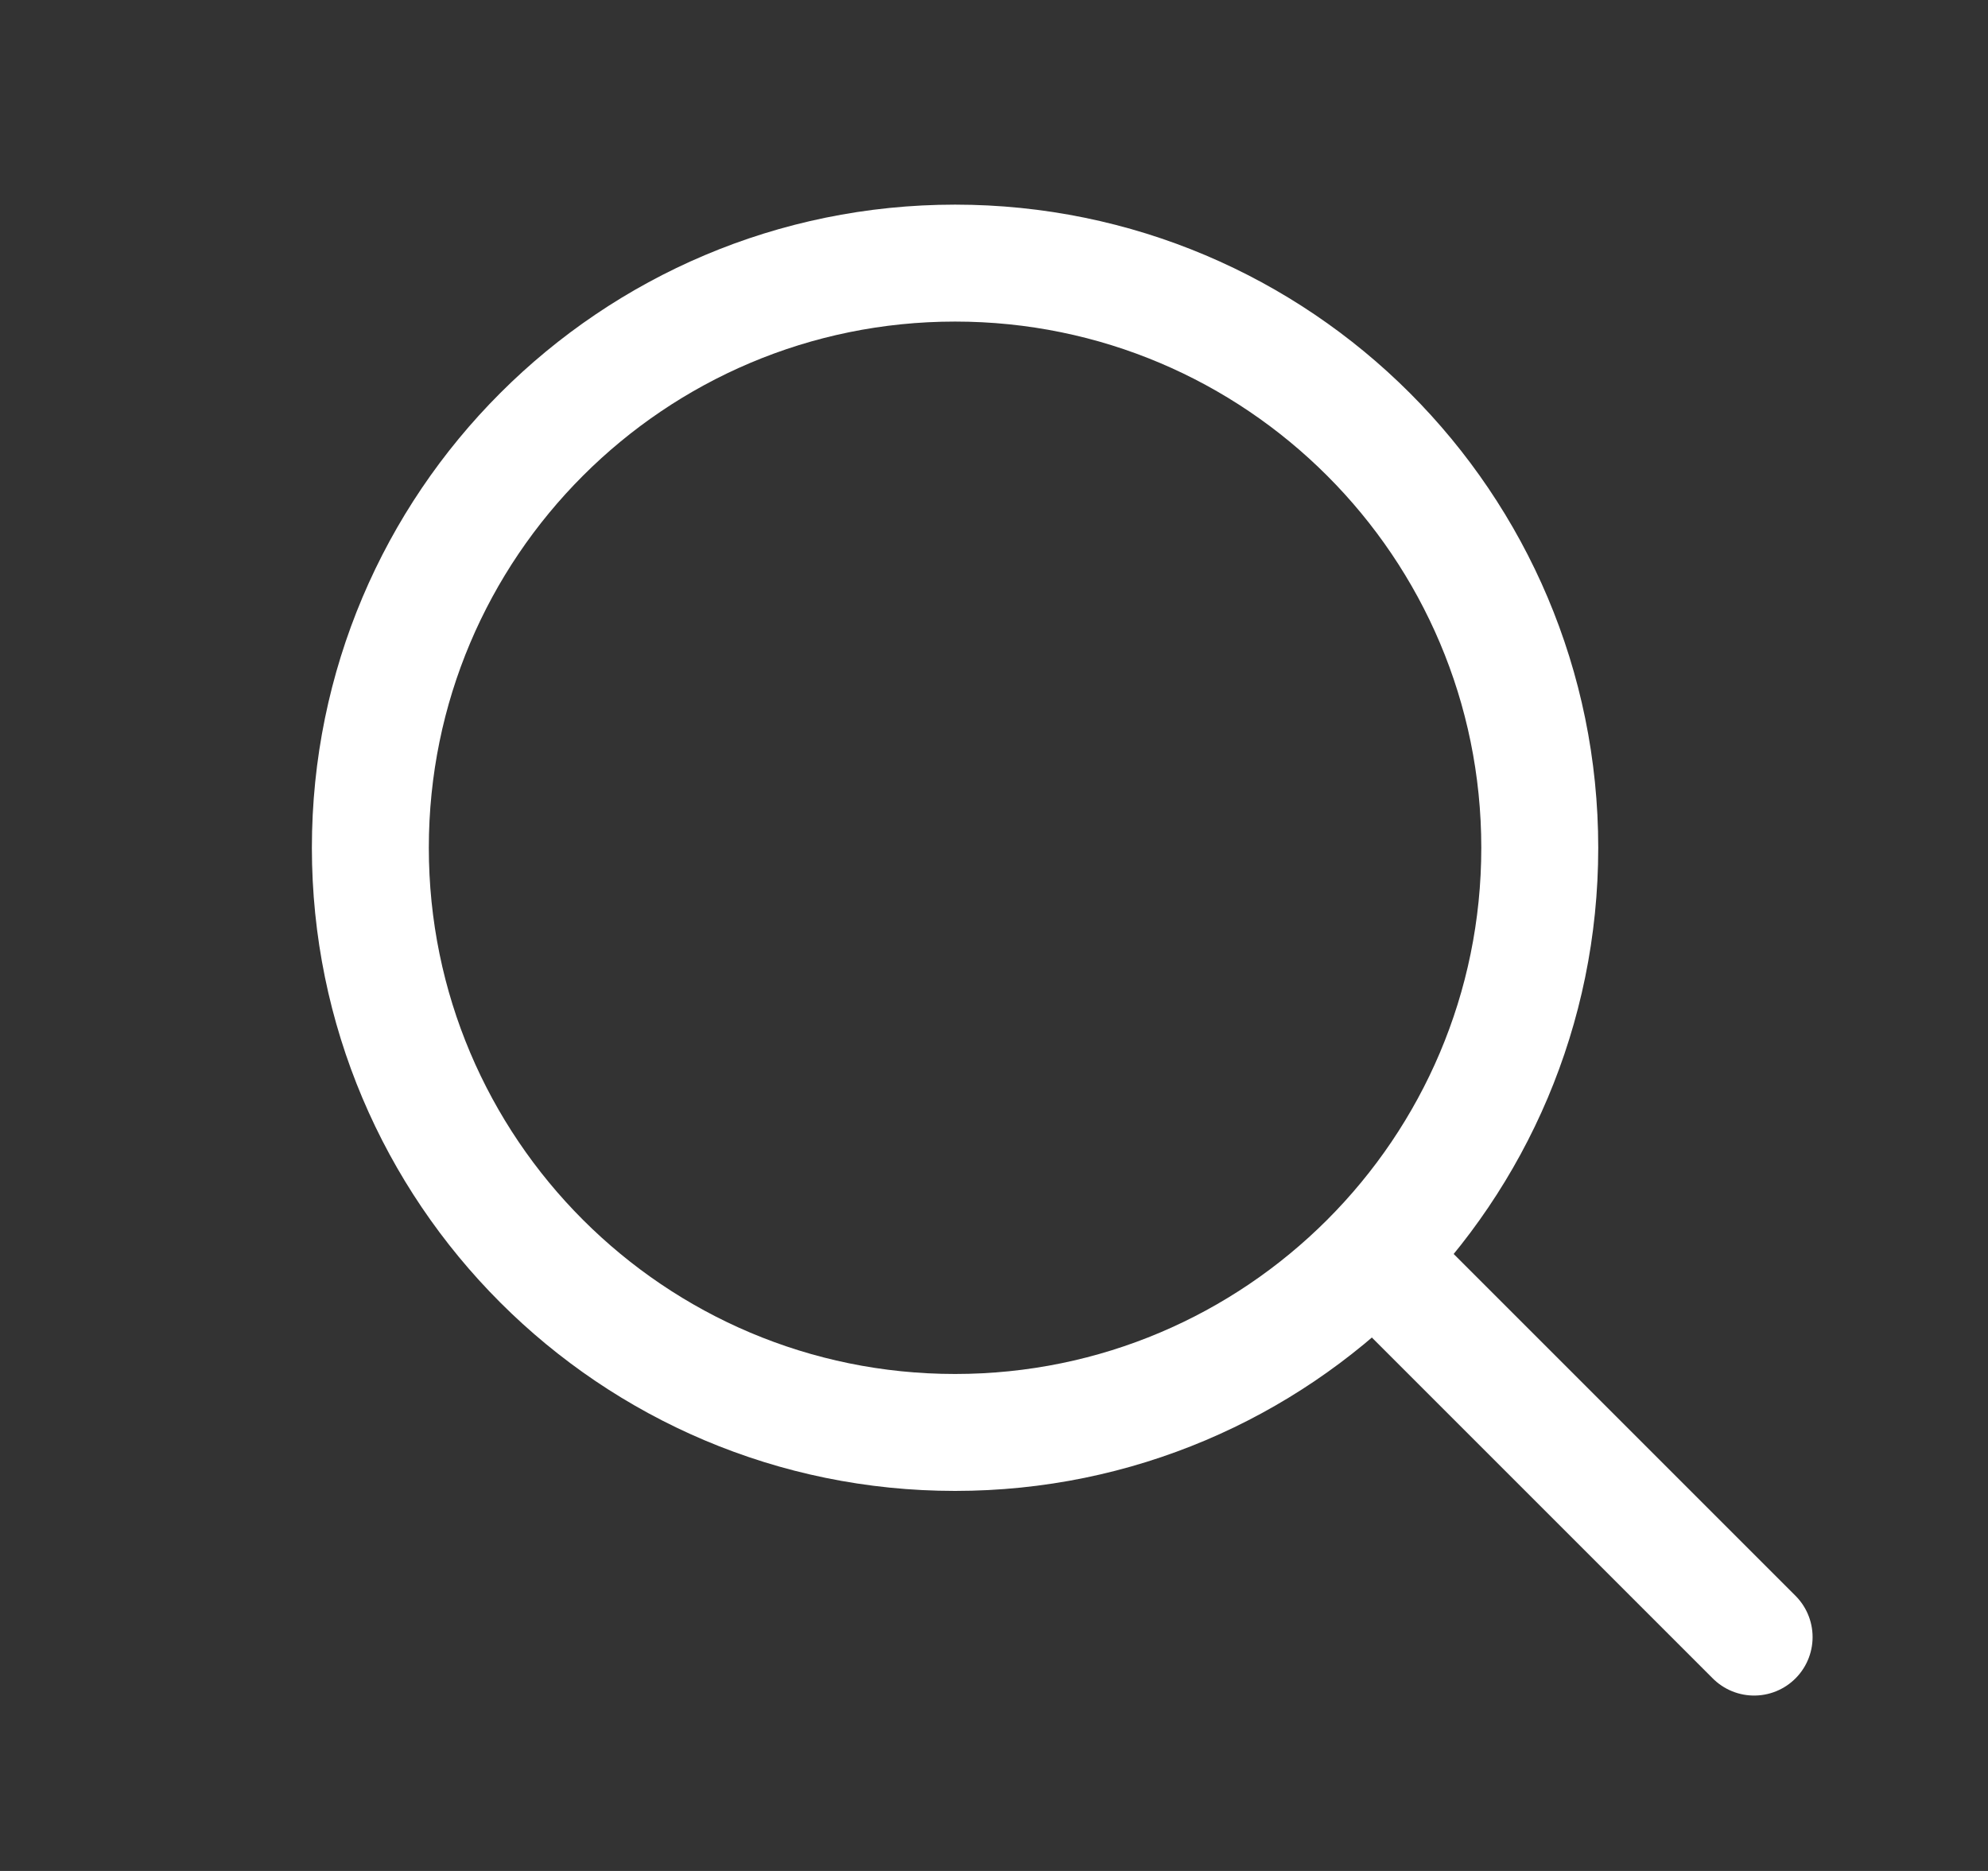 <svg width="17" height="16" viewBox="0 0 17 16" fill="none" xmlns="http://www.w3.org/2000/svg">
<rect x="0" y="0" width="17" height="16" fill="#333333" stroke="none"/>
<path d="M8.167 12.25C10.928 12.25 13.167 10.011 13.167 7.25C13.167 4.489 10.928 2.25 8.167 2.25C5.406 2.25 3.167 4.489 3.167 7.25C3.167 10.011 5.406 12.25 8.167 12.25Z" stroke="white" stroke-linecap="round" stroke-linejoin="round"/>
<path d="M12 11L15 14" stroke="white" stroke-linecap="round" stroke-linejoin="round"/>
</svg>
